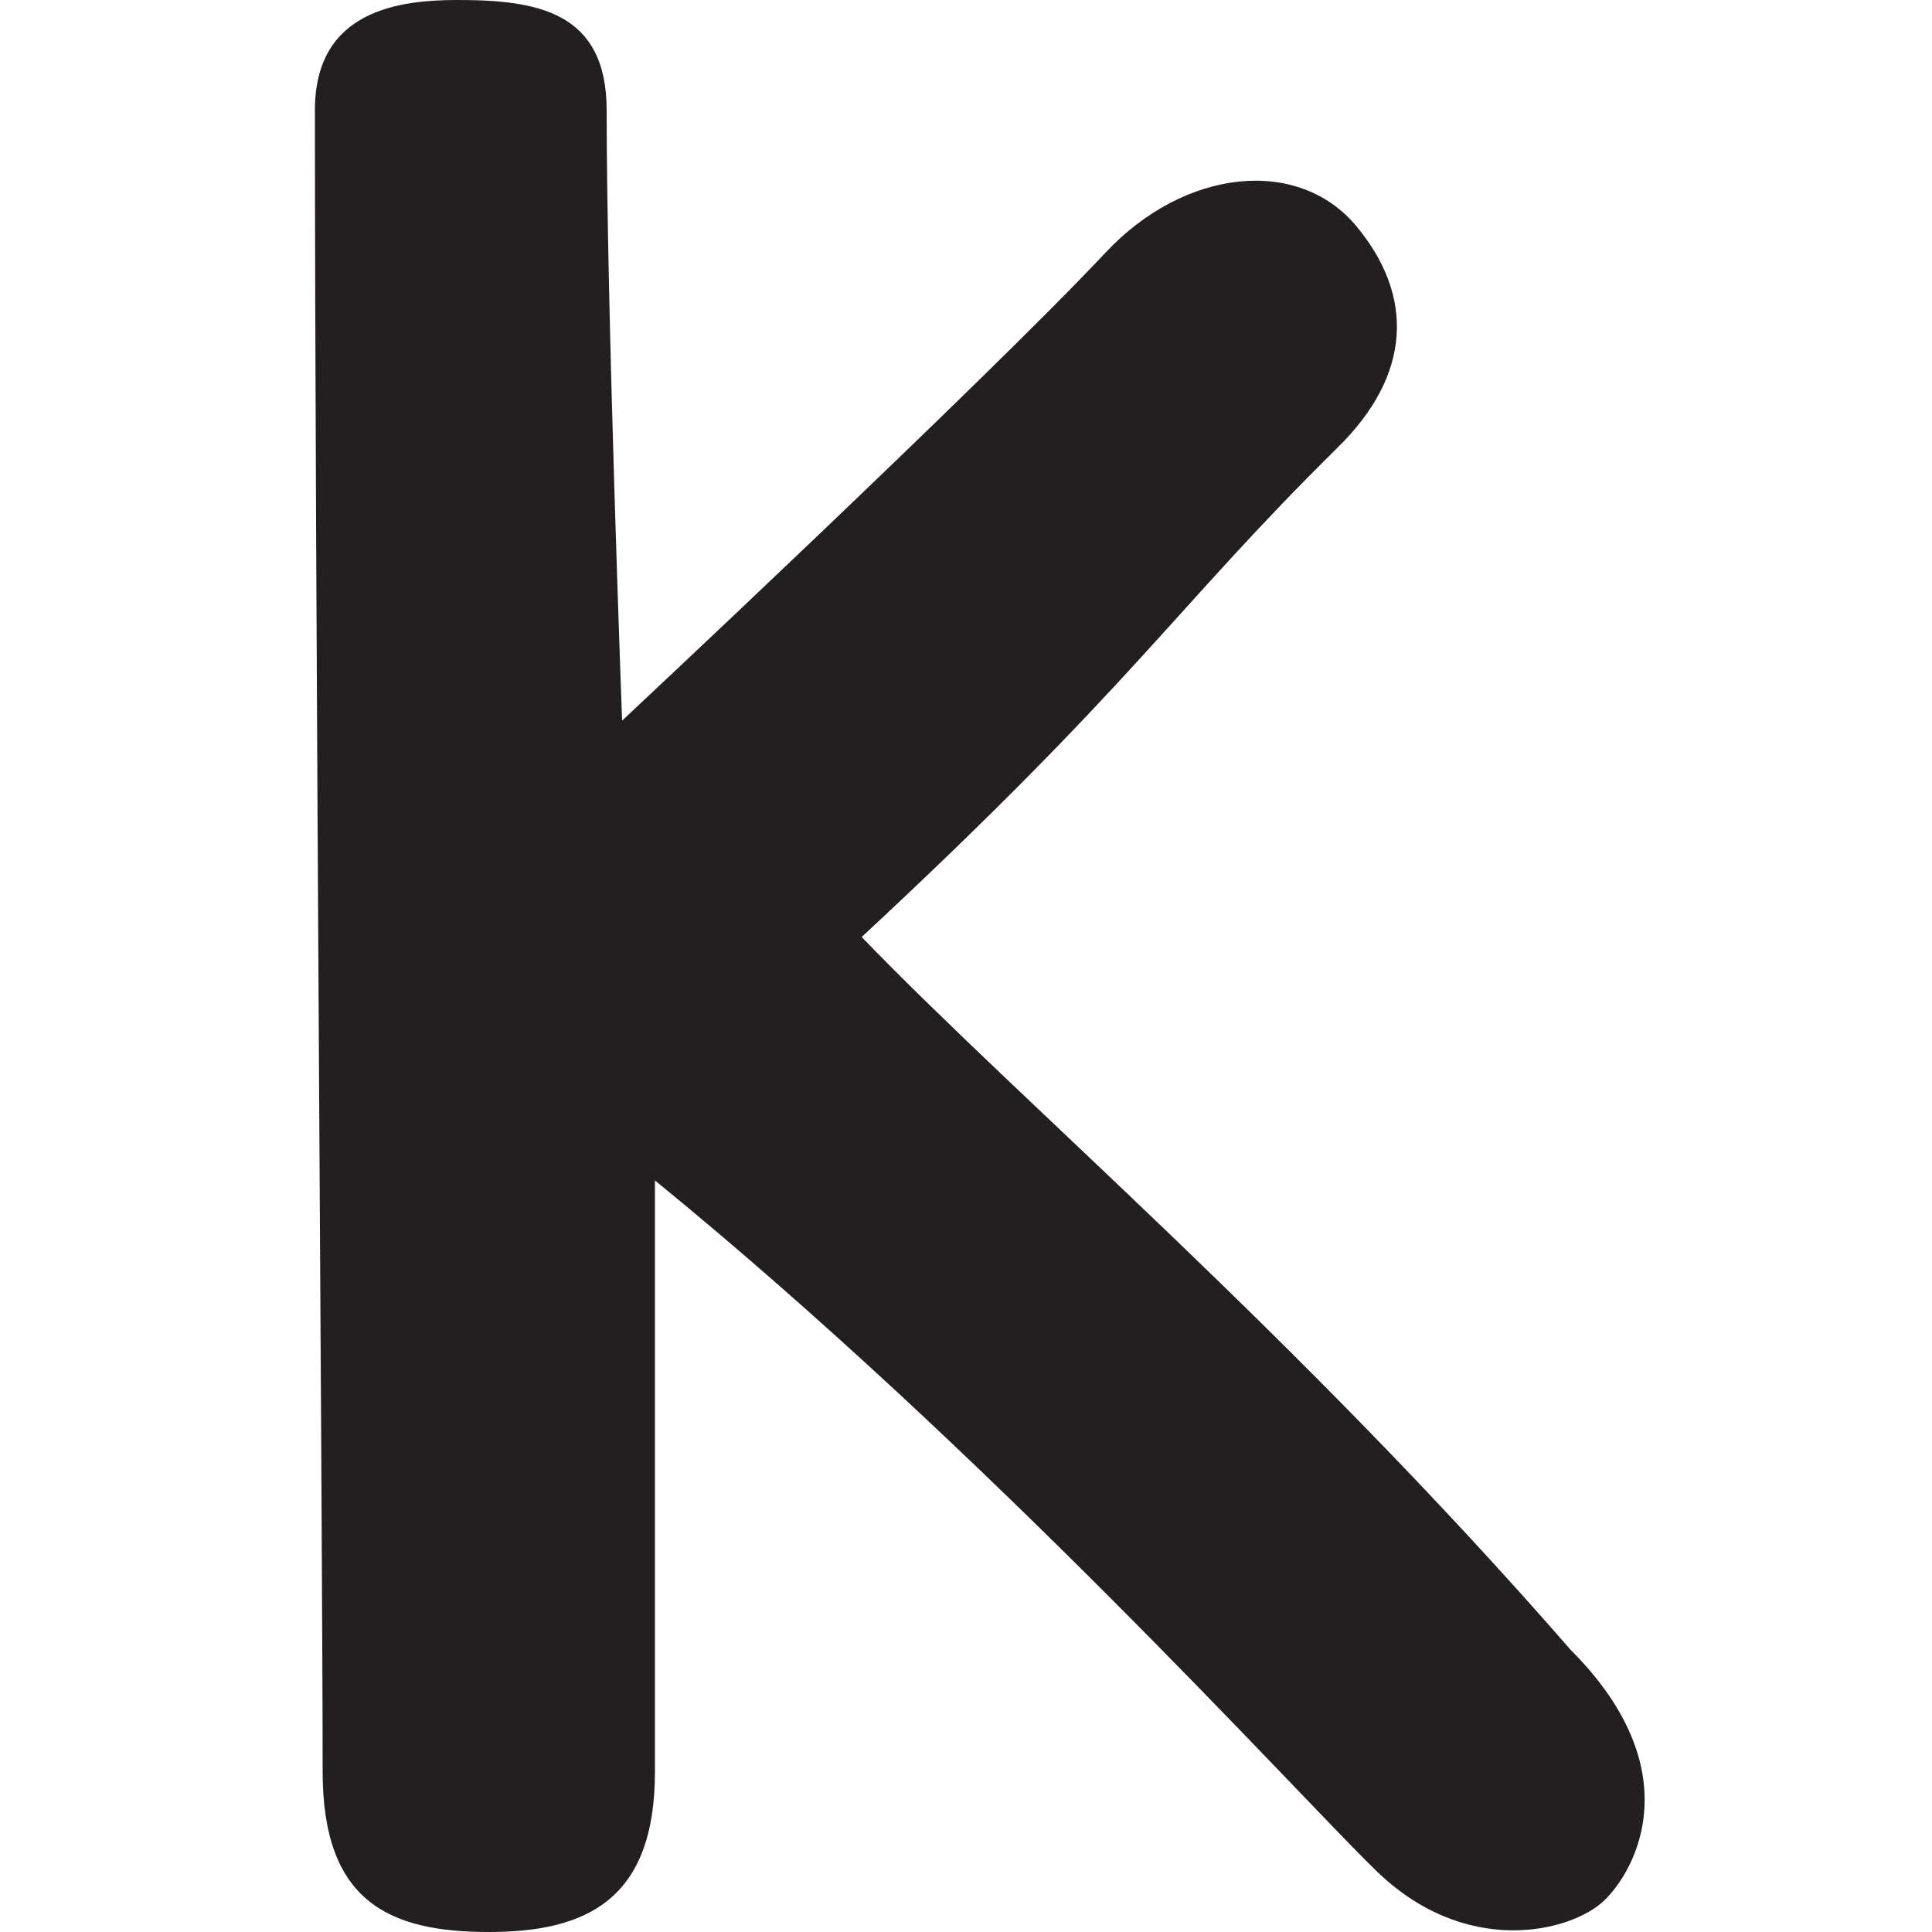 <?xml version="1.0" encoding="utf-8"?>
<!-- Generator: Adobe Illustrator 27.1.0, SVG Export Plug-In . SVG Version: 6.00 Build 0)  -->
<svg version="1.1" id="Layer_2_00000042000067456379858310000013419027248219081917_"
	 xmlns="http://www.w3.org/2000/svg" xmlns:xlink="http://www.w3.org/1999/xlink" x="0px" y="0px" viewBox="0 0 100 100"
	 style="enable-background:new 0 0 100 100;" xml:space="preserve">
<style type="text/css">
	.st0{fill:#231F20;}
</style>
<g id="Layer_1-2">
	<path class="st0" d="M33.9,61.1c0,16.3,0,21.2,0,30.6c0,6.6-3.5,8.3-8.6,8.3c-5.2,0-8.6-1.6-8.6-8.3c0-11.5-0.4-62-0.4-86
		c0-5.2,4.4-5.7,7.4-5.7c4.1,0,7.7,0.6,7.7,5.7c0,10.2,0.8,31.6,0.8,31.6s18.7-17.5,25-24.2c4.1-4.4,10-5,13-1.4s2.9,7.7-1,11.5
		c-8.5,8.4-10.4,12.1-24.6,25.3c8.3,8.6,22.5,20.6,36.7,36.9c6.2,6.2,3.4,11.4,1.7,13s-7.2,3-11.9-1.7
		C67.1,92.8,51.2,75.2,33.9,61.1L33.9,61.1z"/>
</g>
</svg>
